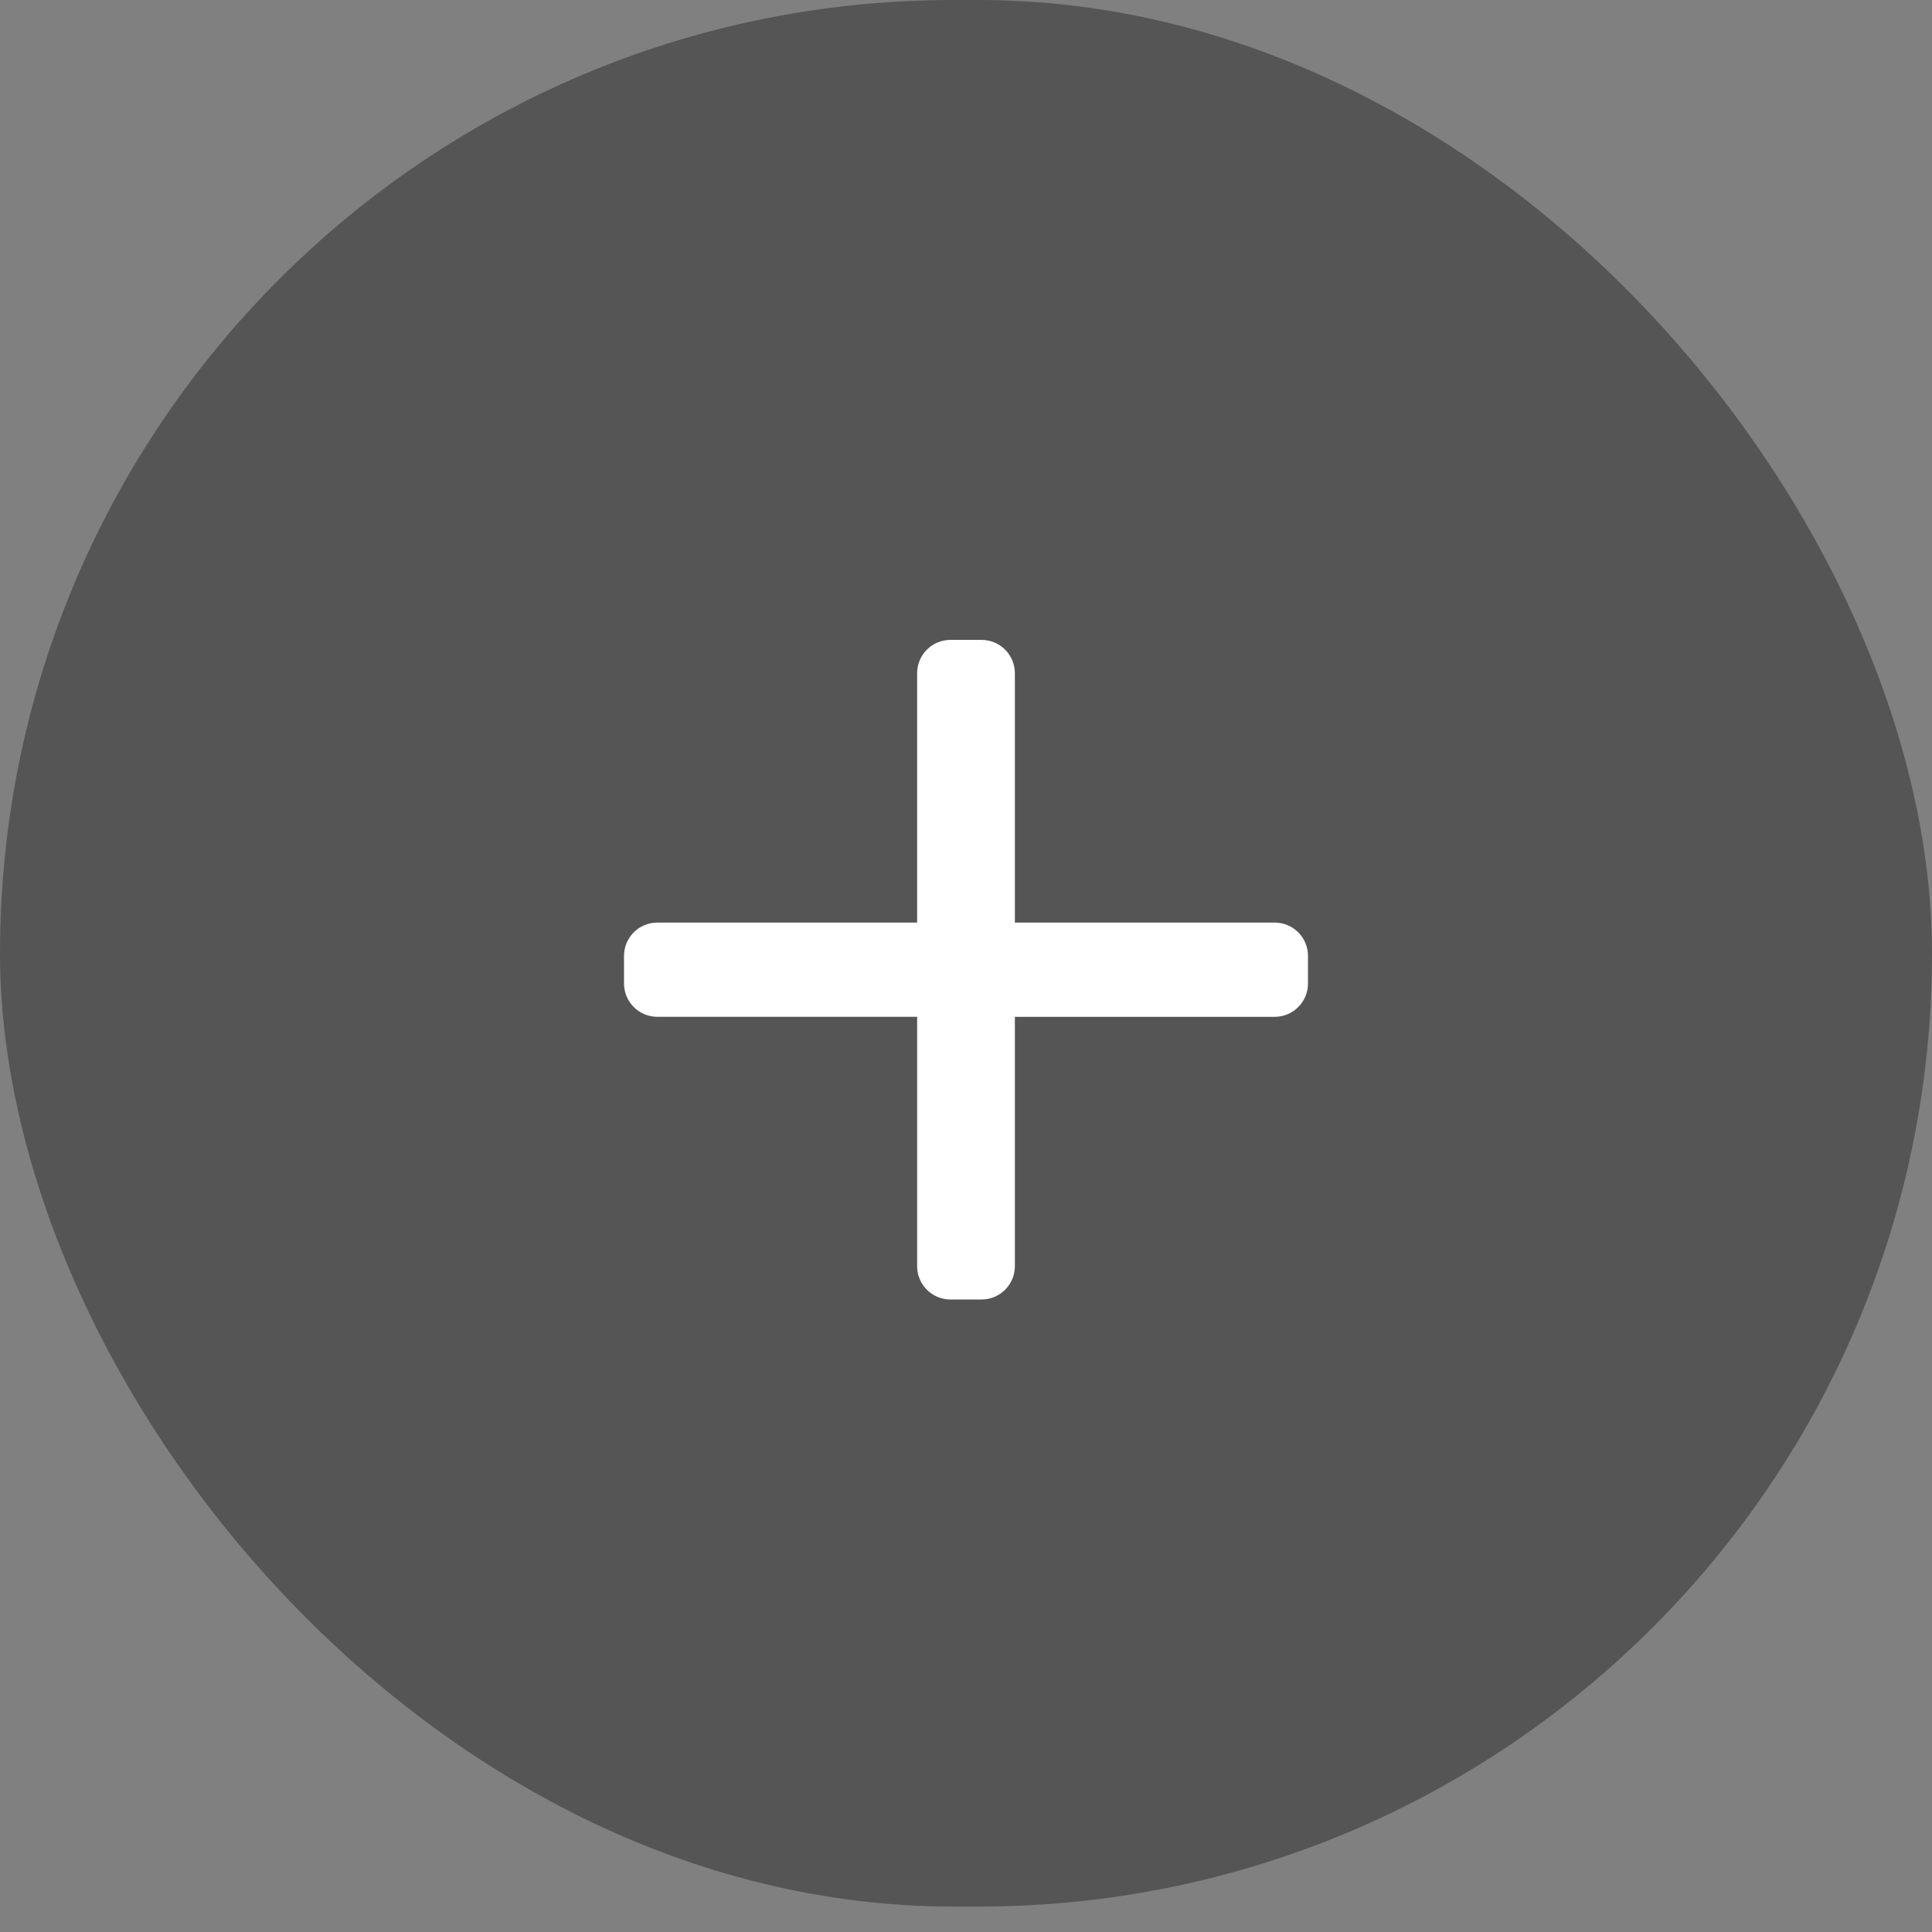 <svg xmlns="http://www.w3.org/2000/svg" width="58" height="58" viewBox="0 0 58 58">
    <rect x="0" y="0" width="58" height="58" fill="#808080" stroke="none"/>
    <g fill="none" fill-rule="evenodd">
        <g>
            <g transform="translate(-1397 -2097) translate(1397 2097)">
                <rect width="58" height="57.236" fill="#555" rx="28.618"/>
                <path fill="#FFF" d="M29.467 19.21c.552 0 1 .448 1 1v7.486h7.8c.552 0 1 .449 1 1v.83c0 .552-.448 1-1 1h-7.8v7.486c0 .553-.448 1-1 1h-.934c-.552 0-1-.447-1-1v-7.487h-7.8c-.552 0-1-.447-1-1v-.828c0-.552.448-1 1-1h7.8V20.21c0-.552.448-1 1-1h.934z"/>
            </g>
        </g>
    </g>
</svg>
